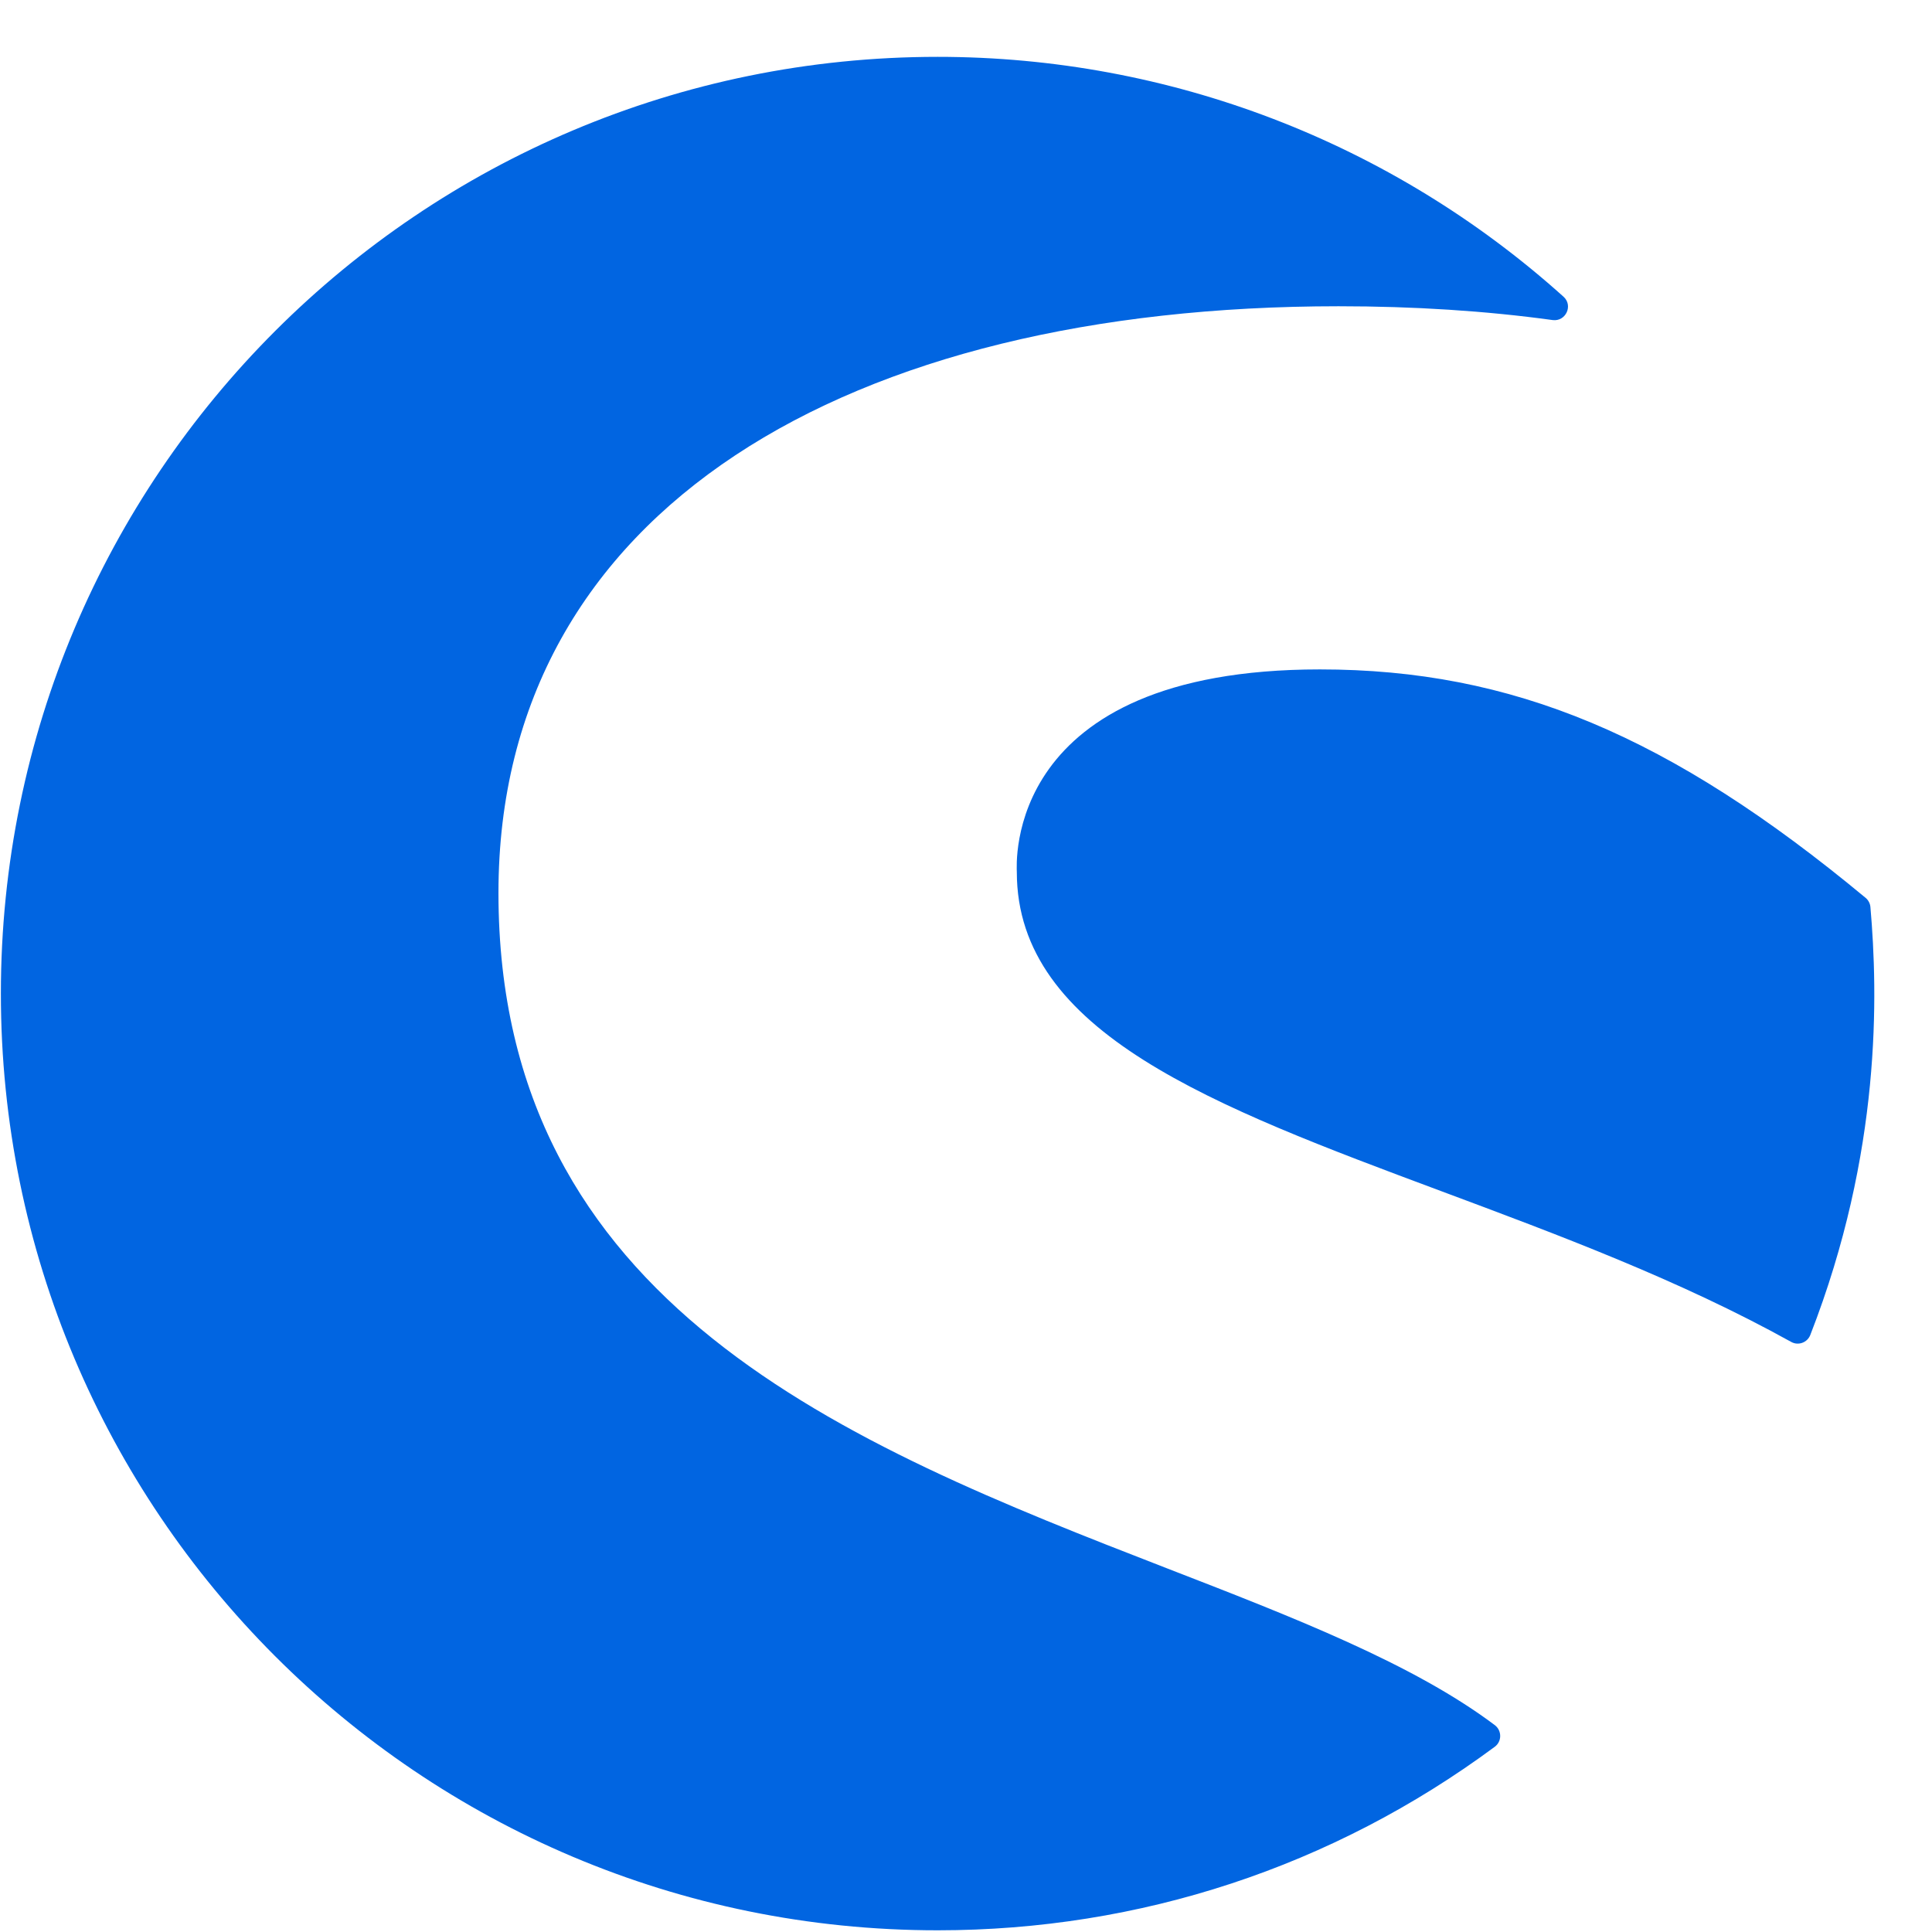 <svg width="33" height="33" viewBox="0 0 33 33" fill="none" xmlns="http://www.w3.org/2000/svg">
 <path  d= "M25.532 29.836C22.761 31.887 19.47 32.971 16.017 32.971C7.164 32.971 0.015 25.81 0.015 16.971C0.015 8.12 7.179 0.971 16.017 0.971C19.972 0.971 23.768 2.426 26.706 5.068C26.875 5.22 26.743 5.496 26.521 5.467C25.381 5.31 24.15 5.231 22.863 5.231C14.517 5.231 8.514 8.68 8.514 15.253C8.514 22.288 14.458 24.665 19.922 26.784C22.093 27.625 24.142 28.42 25.533 29.467C25.655 29.56 25.655 29.745 25.532 29.836V29.836ZM31.948 15.493C31.943 15.432 31.913 15.375 31.866 15.336C28.527 12.564 25.826 11.434 22.545 11.434C17.117 11.434 17.368 14.8 17.368 14.894C17.368 17.642 20.726 18.894 24.615 20.345C26.62 21.093 28.692 21.865 30.595 22.921C30.716 22.989 30.87 22.933 30.921 22.803C32.139 19.681 32.078 16.982 31.948 15.493V15.493Z" fill="#0165E1" /></svg>
